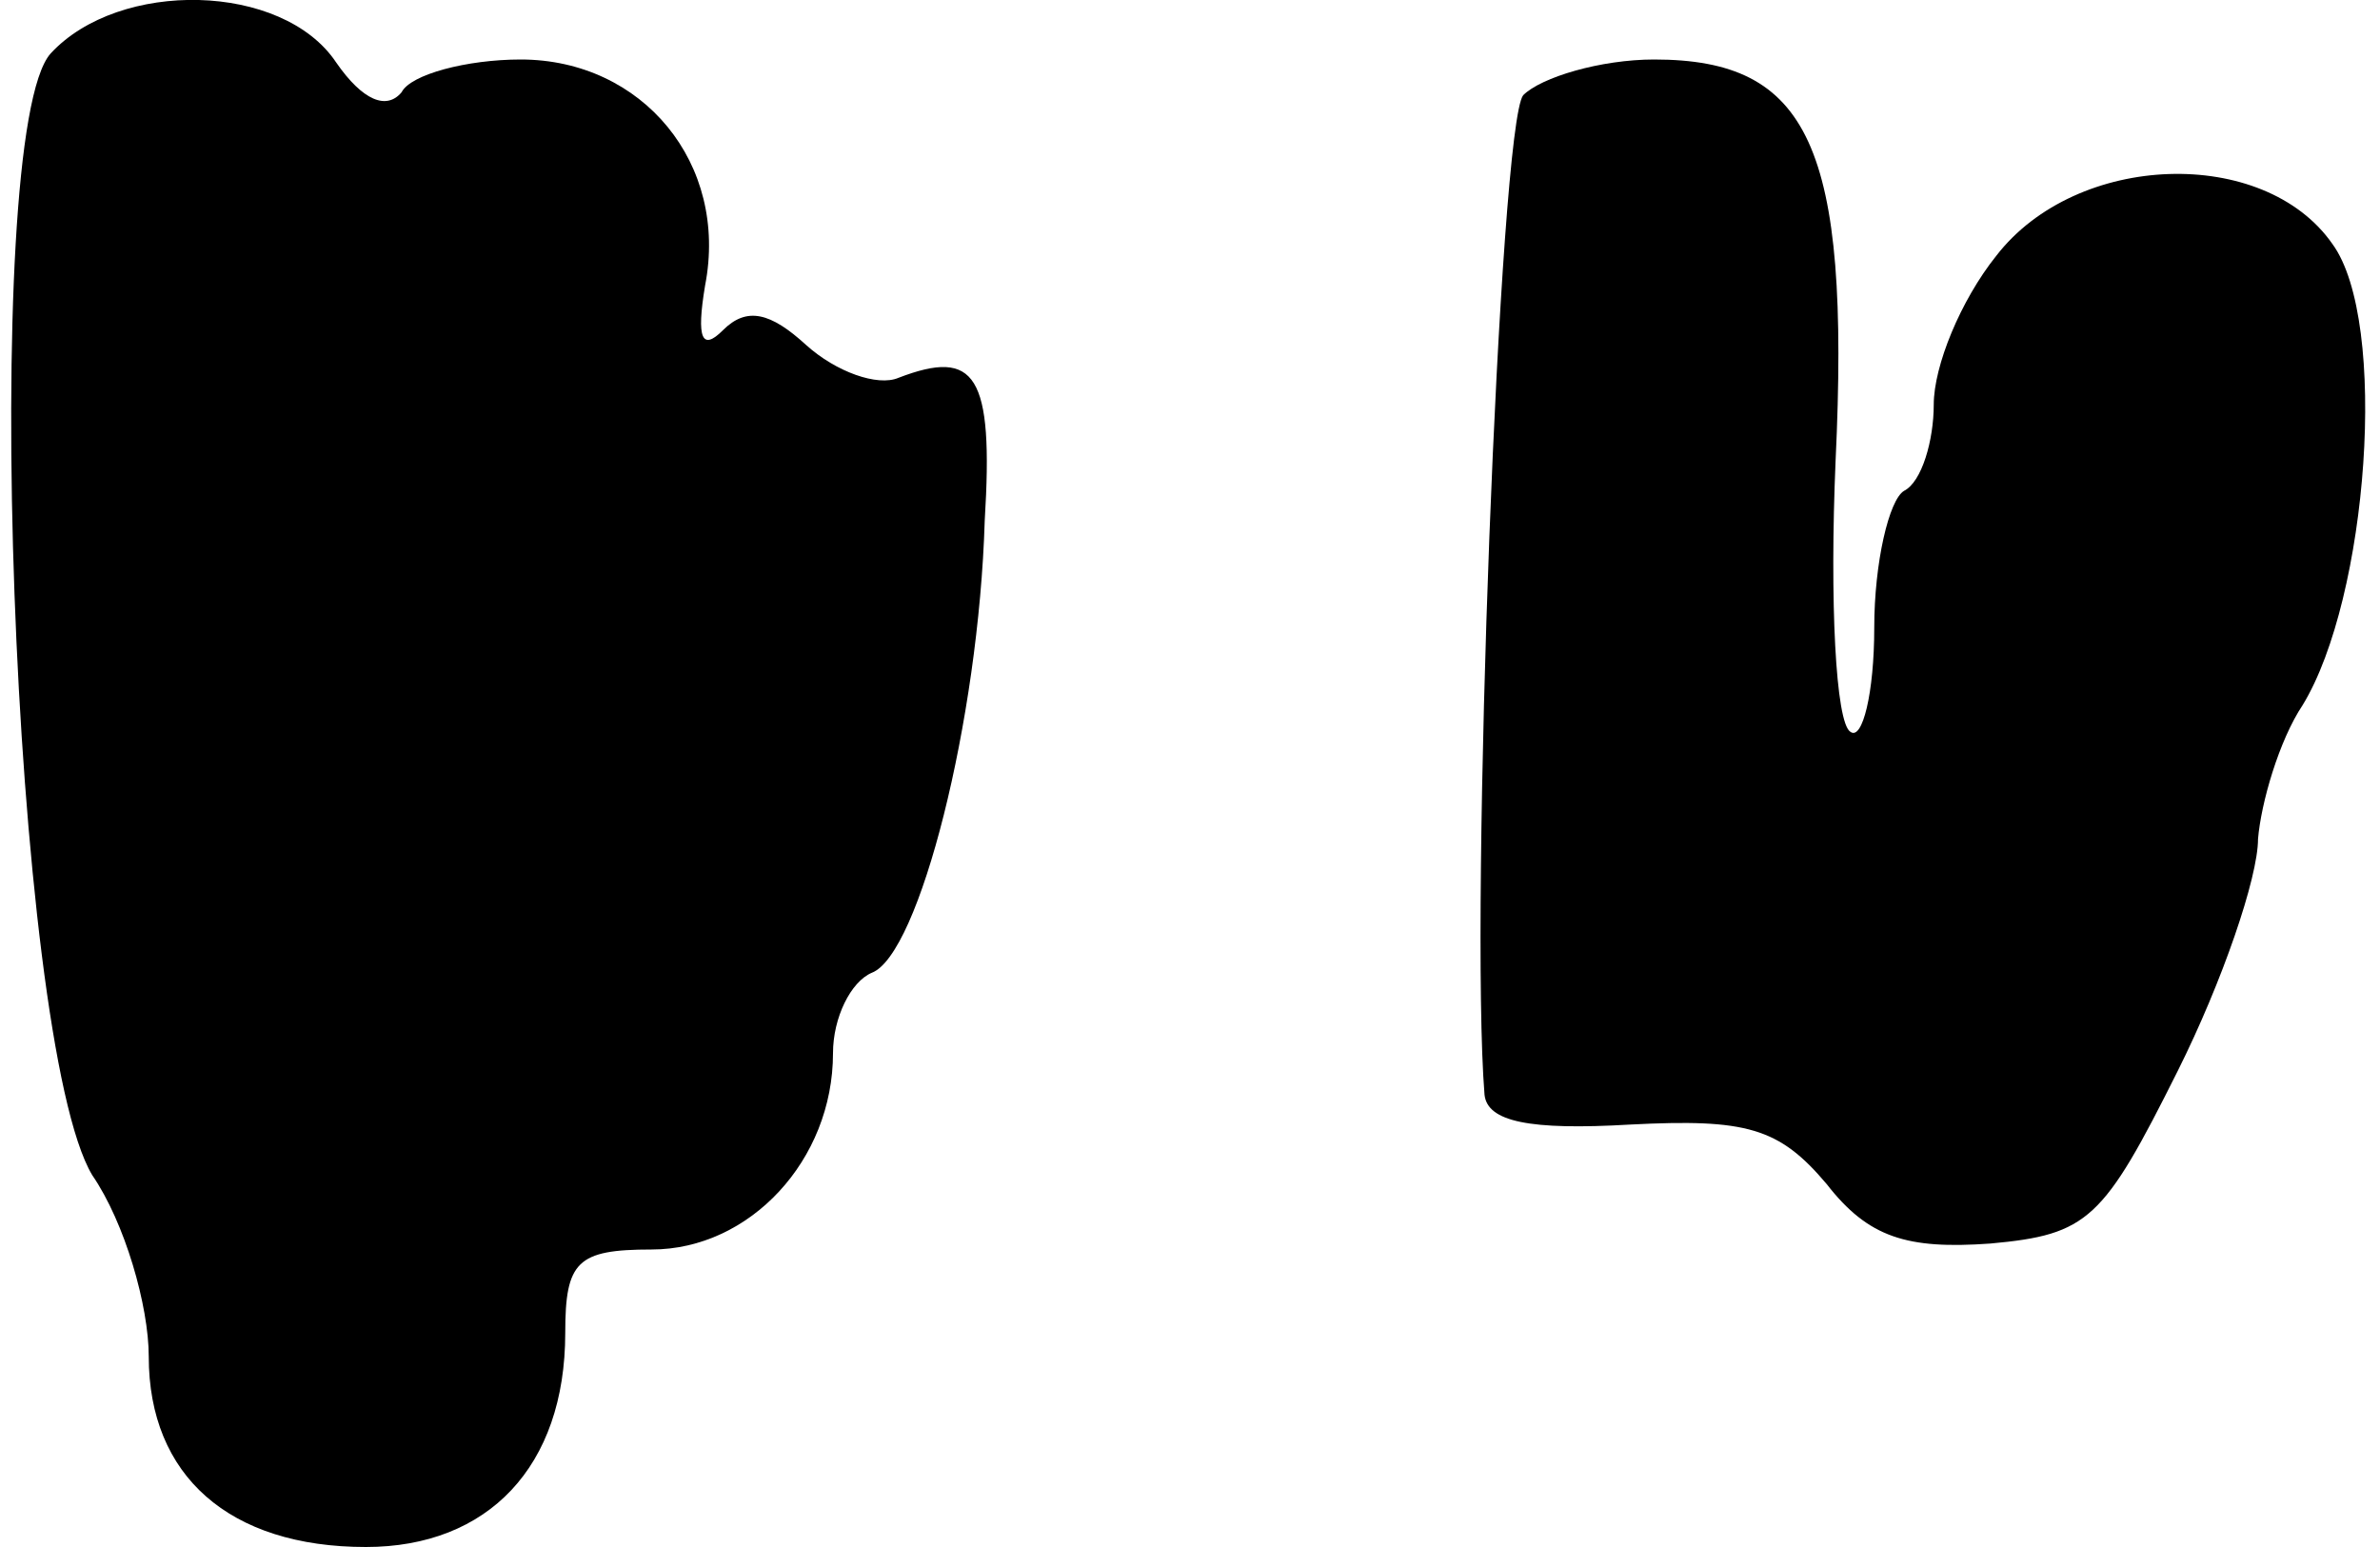 <?xml version="1.0" standalone="no"?>
<!DOCTYPE svg PUBLIC "-//W3C//DTD SVG 20010904//EN"
 "http://www.w3.org/TR/2001/REC-SVG-20010904/DTD/svg10.dtd">
<svg version="1.0" xmlns="http://www.w3.org/2000/svg"
 width="80pt" height="52pt" viewBox="0 0 80 52"
 preserveAspectRatio="xMidYMid meet">
<g transform="translate(0,52) scale(0.1,-0.1)"
fill="#000000" stroke="none">
<path fill="#000000" stroke="none" d="M17 502 c-24 -27 -13 -332 14 -377 11
-16 19 -44 19 -61 0 -40 27 -64 73 -64 41 0 67 27 67 72 0 24 4 28 29 28 33 0
61 30 61 66 0 12 6 24 13 27 16 6 36 85 38 152 3 49 -3 58 -29 48 -7 -3 -21 2
-31 11 -12 11 -20 13 -28 5 -7 -7 -9 -3 -6 15 8 41 -21 76 -62 76 -18 0 -37
-5 -40 -11 -5 -6 -13 -3 -22 10 -18 27 -73 28 -96 3z"/>
<path fill="#000000" stroke="none" d="M512 488 c-8 -10 -18 -274 -13 -336 1
-9 15 -12 49 -10 39 2 50 -1 66 -20 14 -18 27 -22 55 -20 33 3 38 8 63 58 15
30 27 65 27 78 1 12 7 33 15 45 22 36 29 129 10 155 -23 33 -86 31 -113 -4
-12 -15 -21 -37 -21 -50 0 -12 -4 -26 -10 -29 -5 -3 -10 -24 -10 -46 0 -22 -4
-38 -8 -35 -5 3 -7 44 -5 91 5 106 -9 135 -61 135 -18 0 -38 -6 -44 -12z"/>
</g>
</svg>
